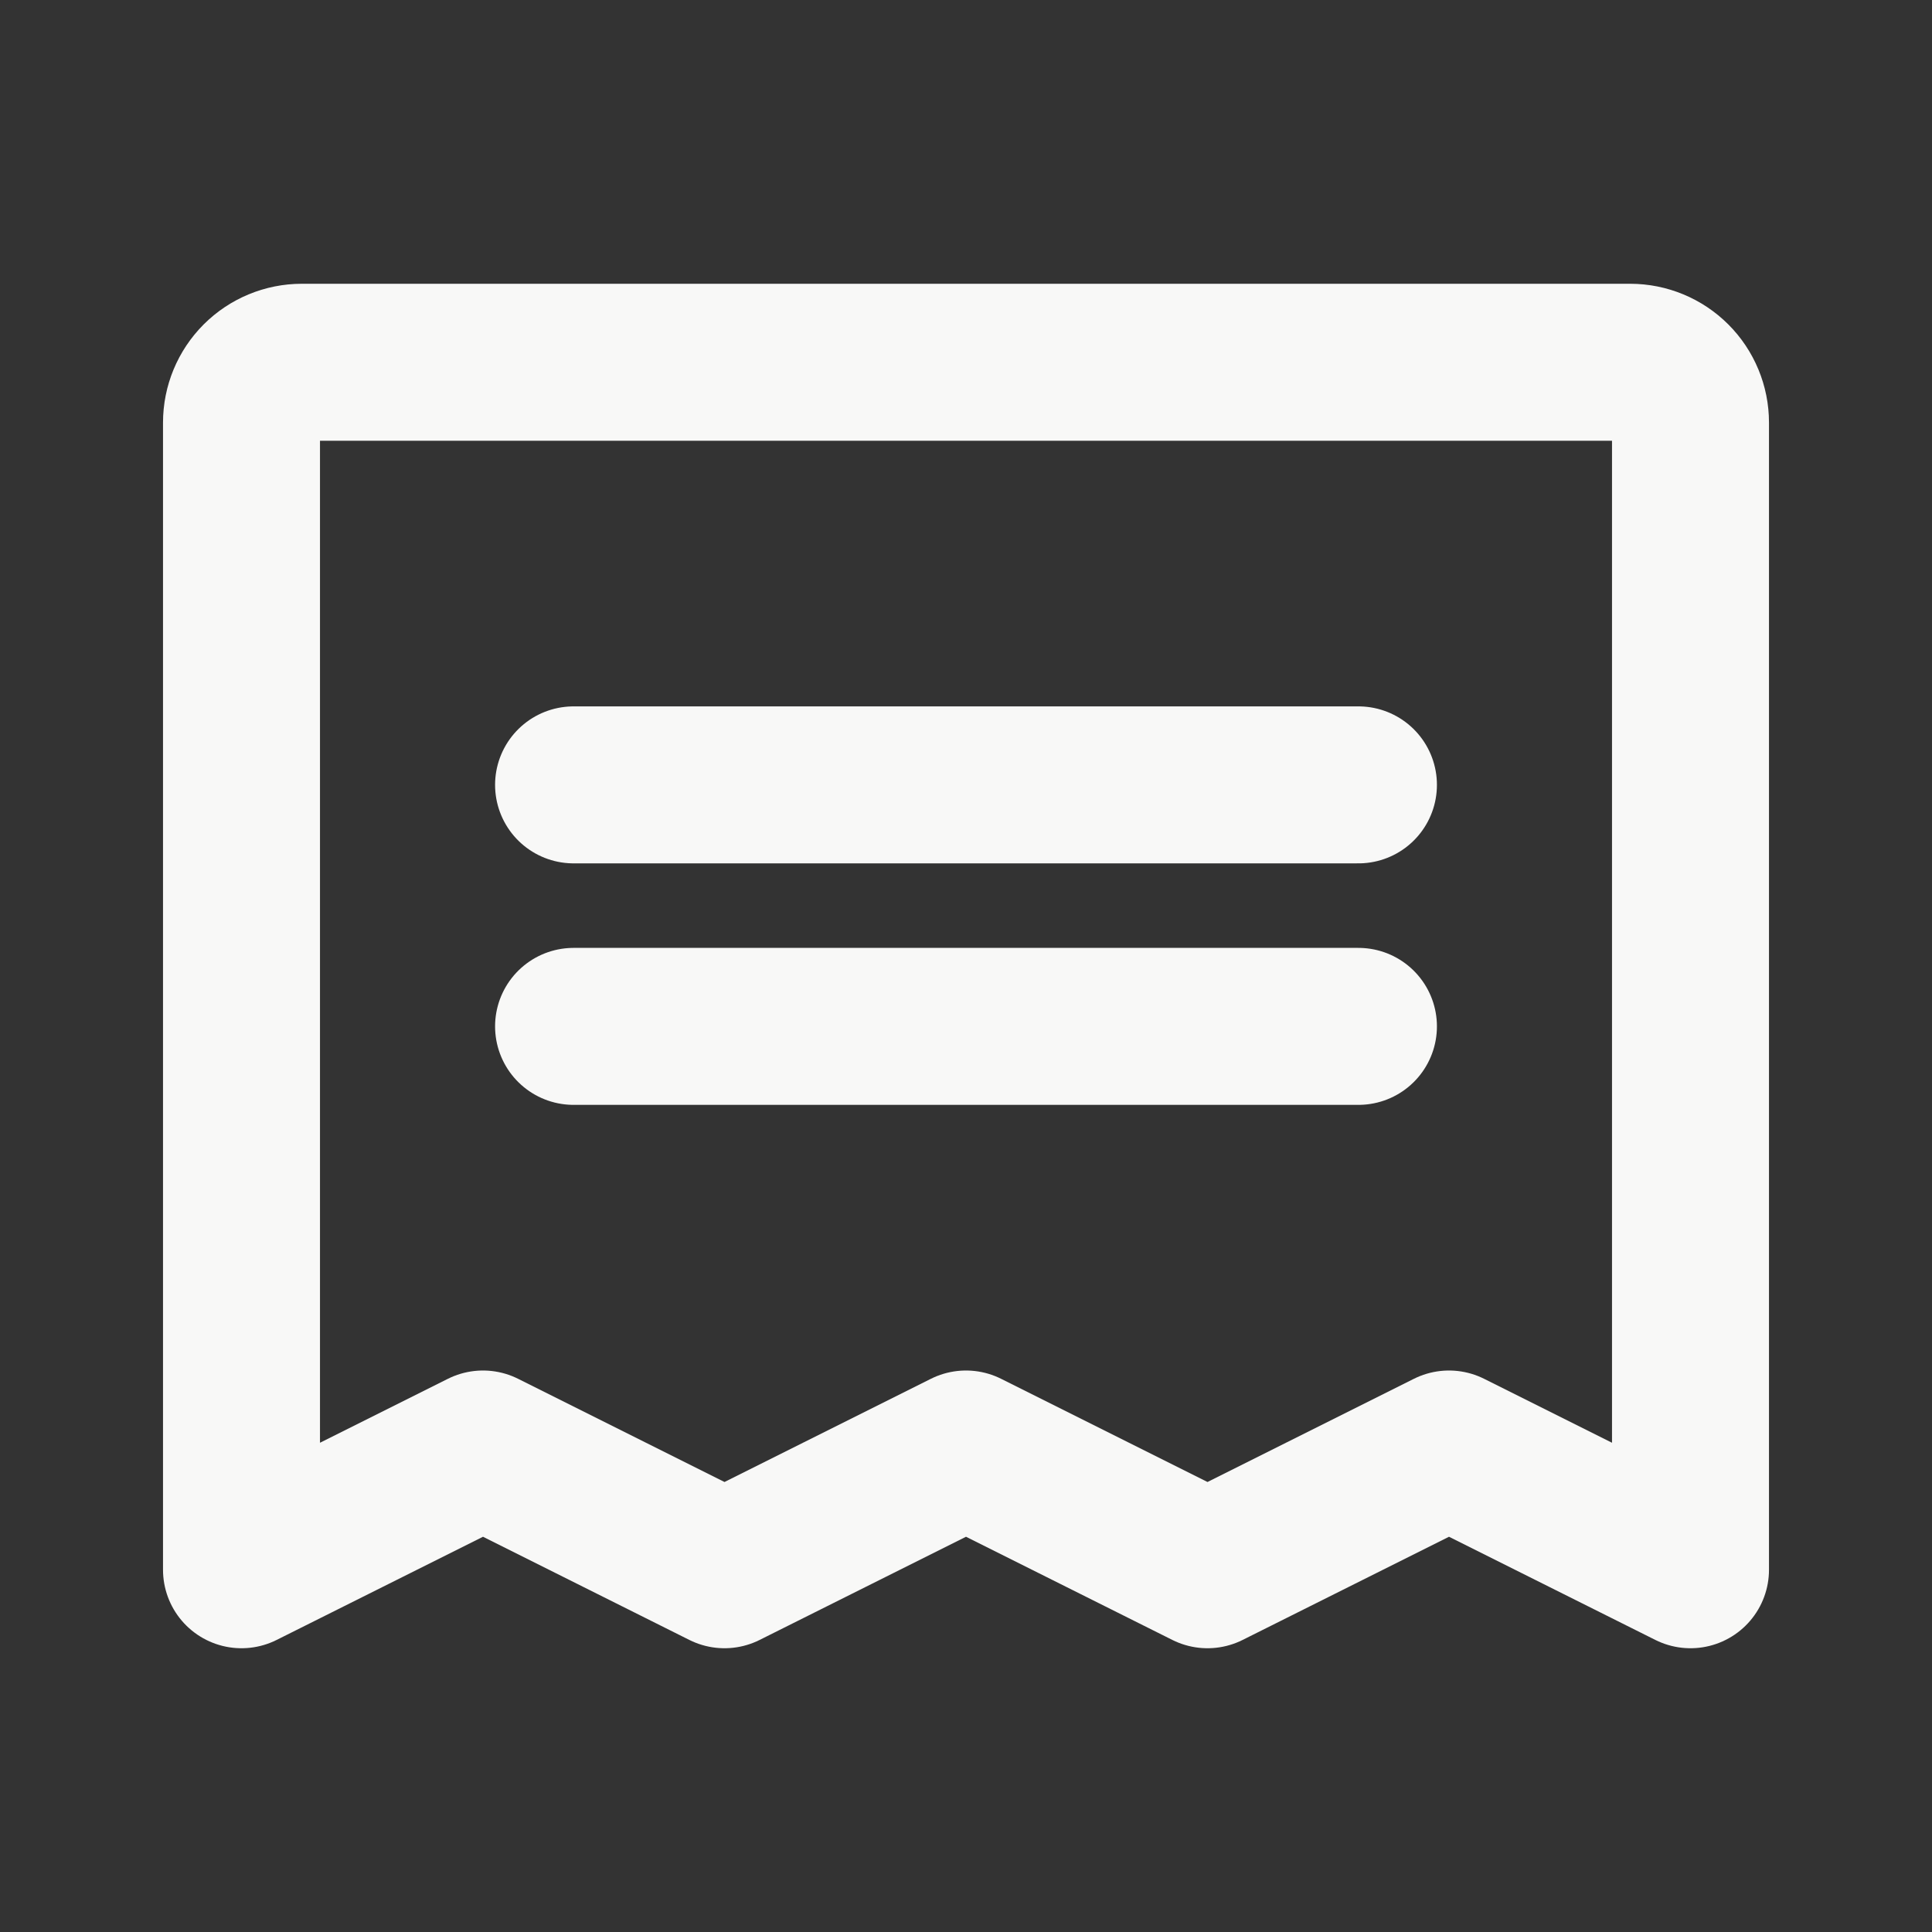<svg width="80" height="80" viewBox="0 0 80 80" fill="none" xmlns="http://www.w3.org/2000/svg">
<rect x="0" y="0" width="80" height="80" fill="#333333" stroke="none"/>
<path d="M23.75 32.5H56.25" stroke="#F8F8F7" stroke-width="6.5" stroke-linecap="round" stroke-linejoin="round"/>
<path d="M23.75 42.5H56.25" stroke="#F8F8F7" stroke-width="6.5" stroke-linecap="round" stroke-linejoin="round"/>
<path d="M10 65V17.5C10 16.837 10.263 16.201 10.732 15.732C11.201 15.263 11.837 15 12.5 15H67.5C68.163 15 68.799 15.263 69.268 15.732C69.737 16.201 70 16.837 70 17.5V65L60 60L50 65L40 60L30 65L20 60L10 65Z" stroke="#F8F8F7" stroke-width="6.5" stroke-linecap="round" stroke-linejoin="round"/>
</svg>
